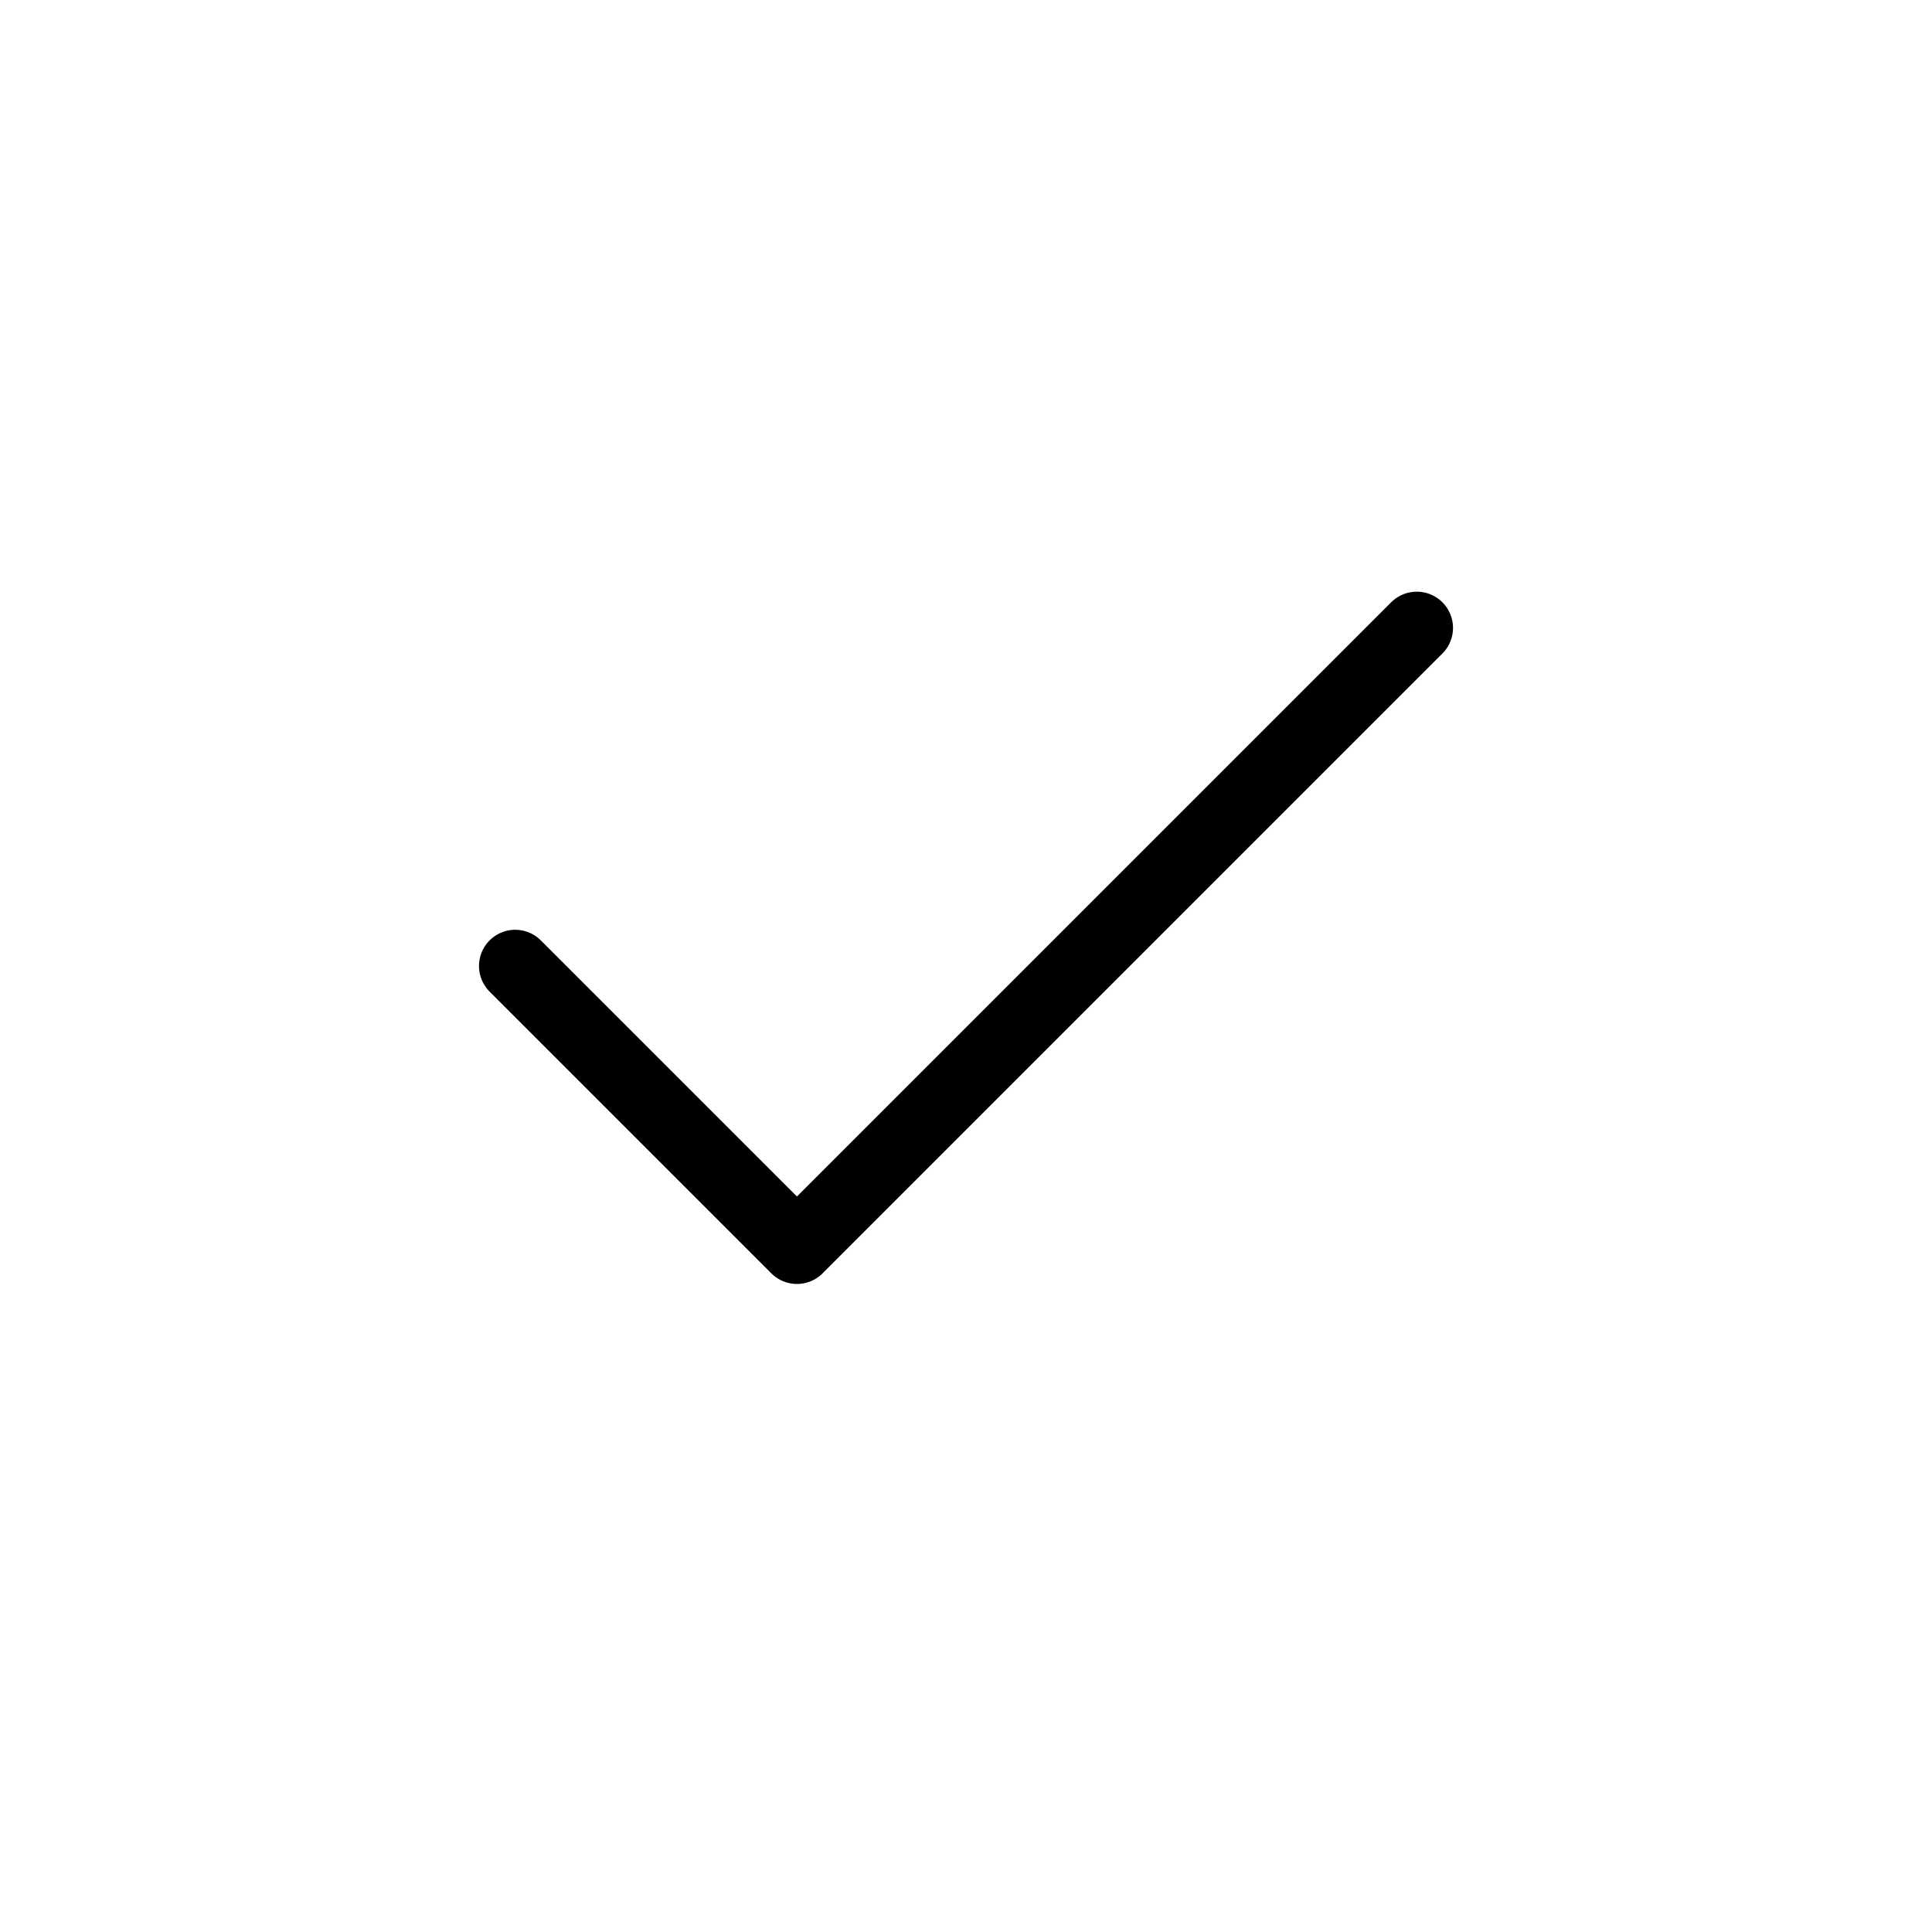 <svg width="40" height="40" viewBox="0 0 40 40" fill="none" xmlns="http://www.w3.org/2000/svg">
<path d="M29.333 13L16.5 25.833L10.667 20" stroke="black" stroke-width="1.5" stroke-linecap="round" stroke-linejoin="round"/>
</svg>
